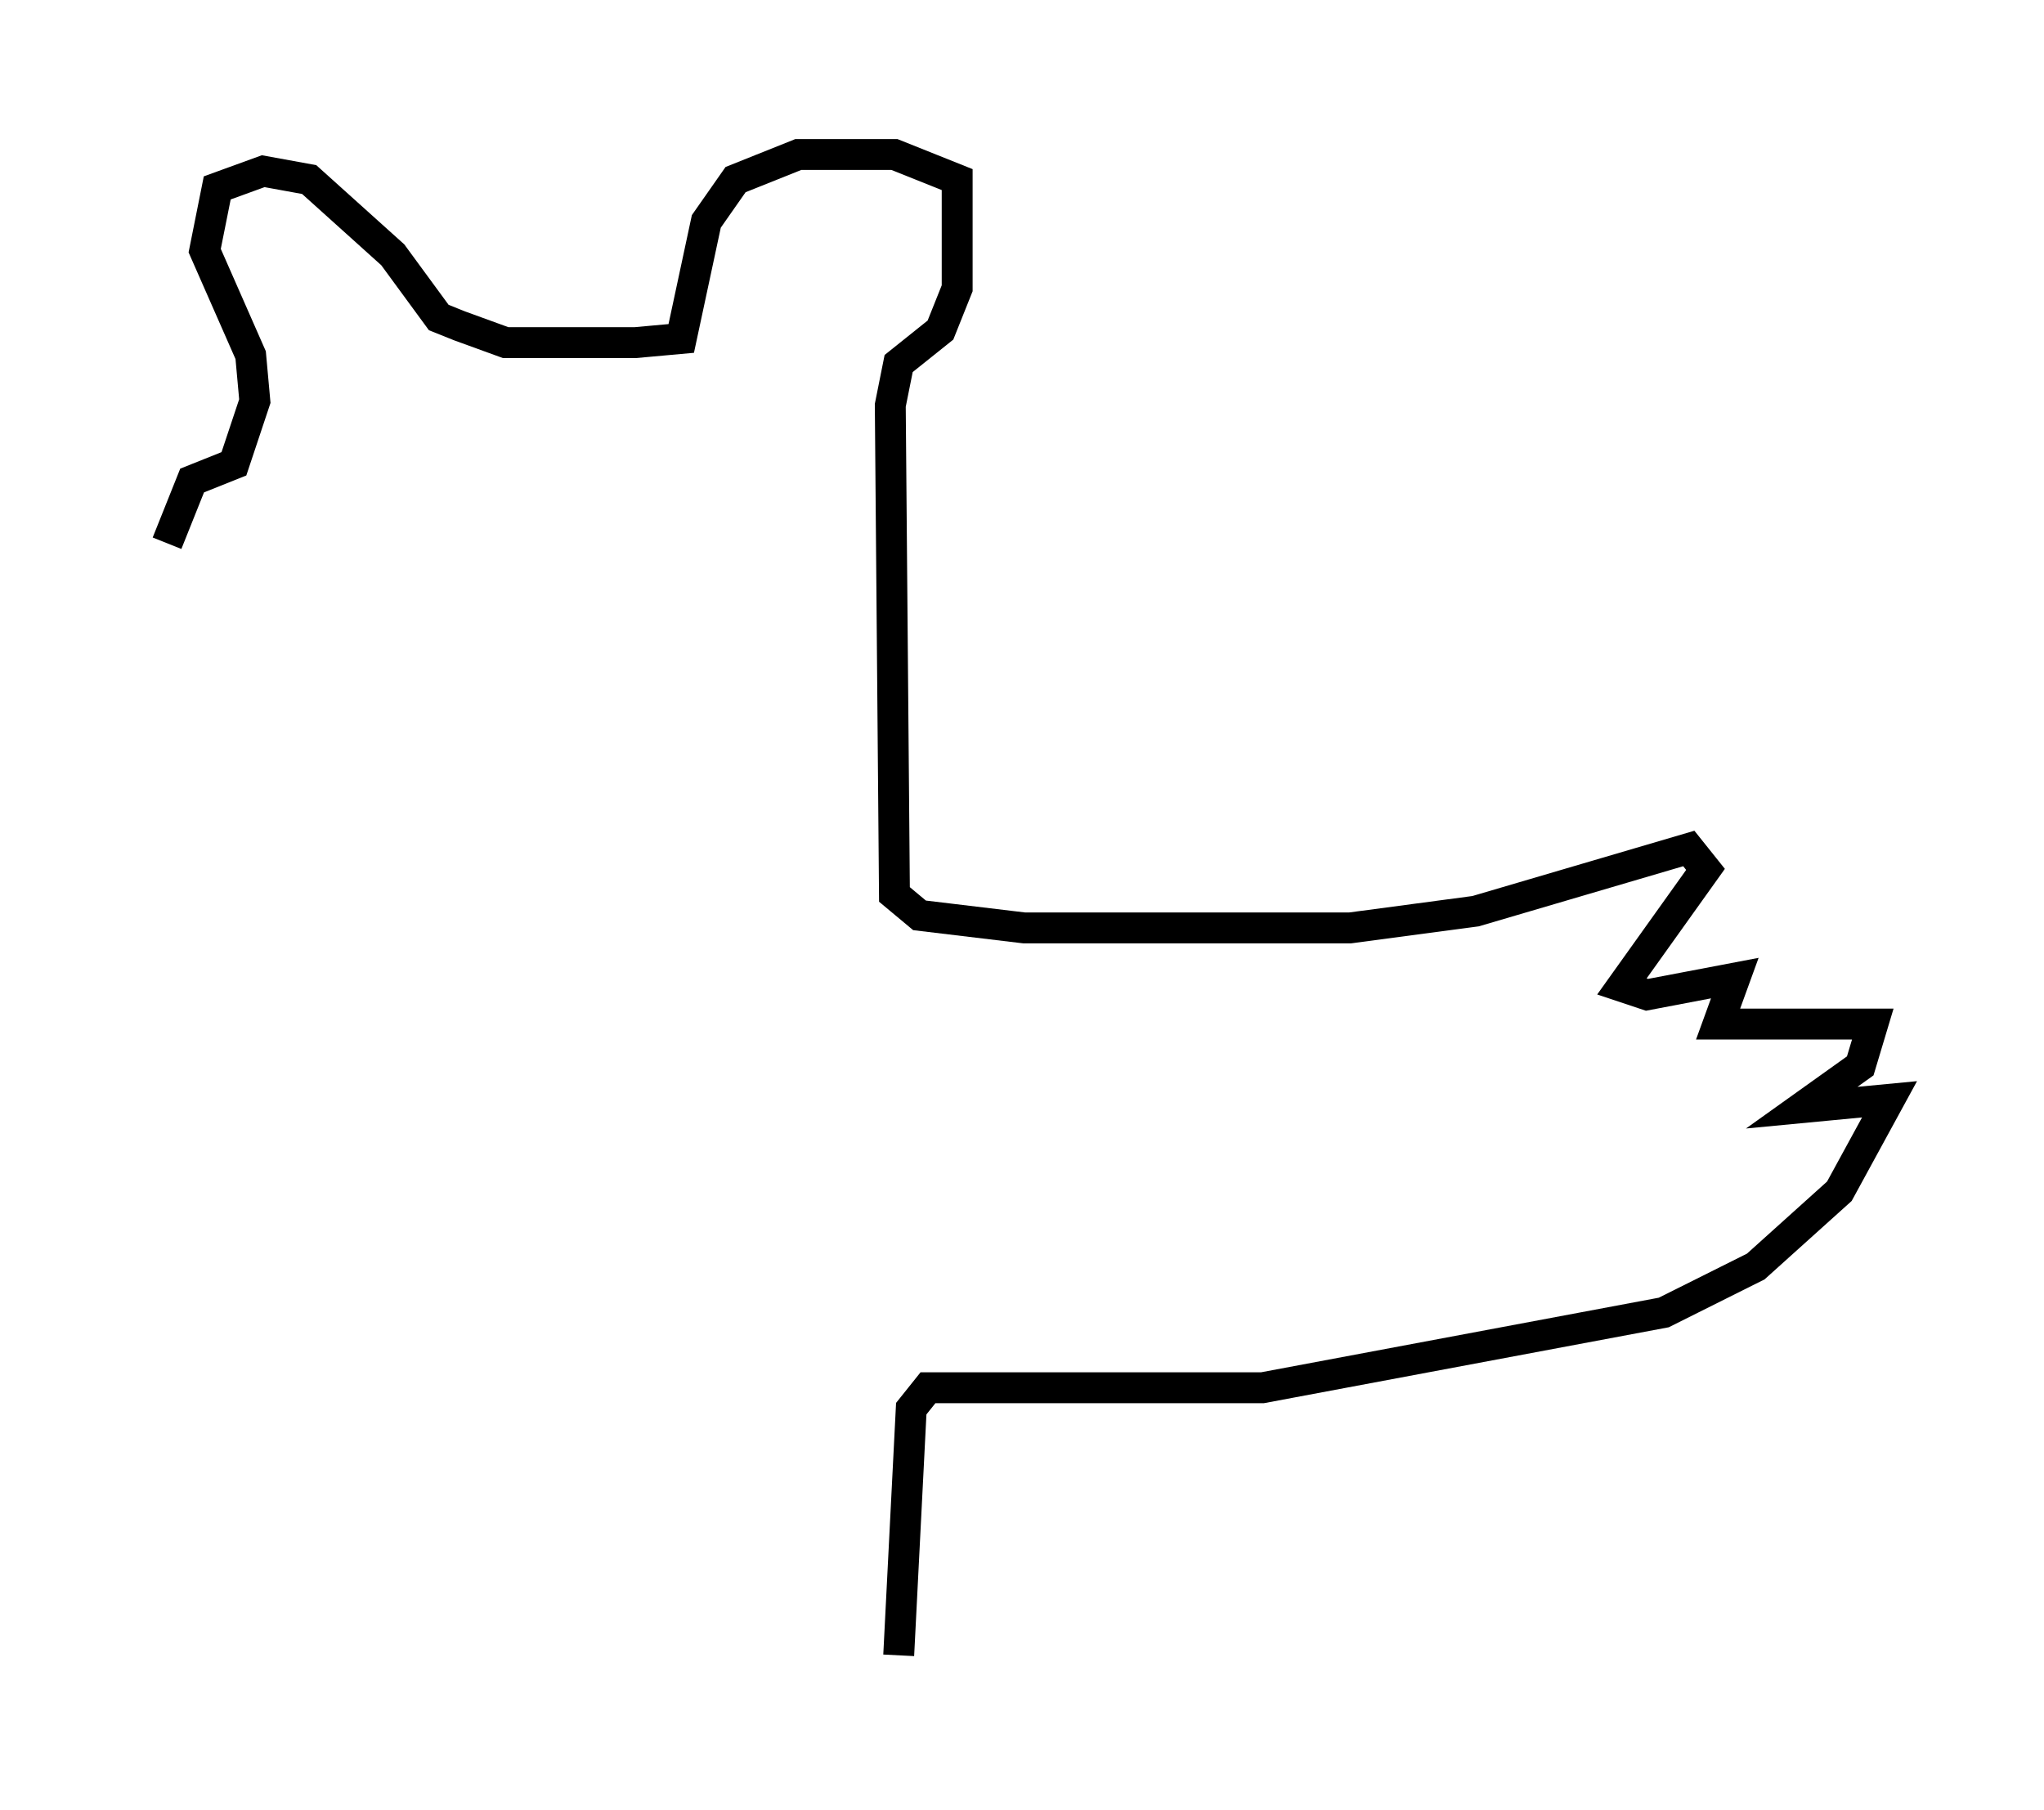 <?xml version="1.0" encoding="utf-8" ?>
<svg baseProfile="full" height="58.579" version="1.1" width="66.156" xmlns="http://www.w3.org/2000/svg" xmlns:ev="http://www.w3.org/2001/xml-events" xmlns:xlink="http://www.w3.org/1999/xlink"><defs /><rect fill="white" height="58.579" width="66.156" x="0" y="0" /><path d="M5, 26.786 m0.406, -9.202 l0.812, -2.03 1.353, -0.541 l0.677, -2.03 -0.135, -1.488 l-1.488, -3.383 0.406, -2.03 l1.488, -0.541 1.488, 0.271 l2.706, 2.436 1.488, 2.03 l0.677, 0.271 1.488, 0.541 l4.195, 0.0 1.488, -0.135 l0.812, -3.789 0.947, -1.353 l2.03, -0.812 3.112, 0.0 l2.03, 0.812 0.0, 3.518 l-0.541, 1.353 -1.353, 1.083 l-0.271, 1.353 0.135, 15.832 l0.812, 0.677 3.383, 0.406 l10.555, 0.0 4.059, -0.541 l6.901, -2.03 0.541, 0.677 l-2.706, 3.789 0.812, 0.271 l2.842, -0.541 -0.541, 1.488 l5.007, 0.0 -0.406, 1.353 l-1.894, 1.353 2.842, -0.271 l-1.624, 2.977 -2.706, 2.436 l-2.977, 1.488 -12.99, 2.436 l-10.825, 0.0 -0.541, 0.677 l-0.406, 7.984 " fill="none" stroke="black" stroke-width="1" /></svg>
